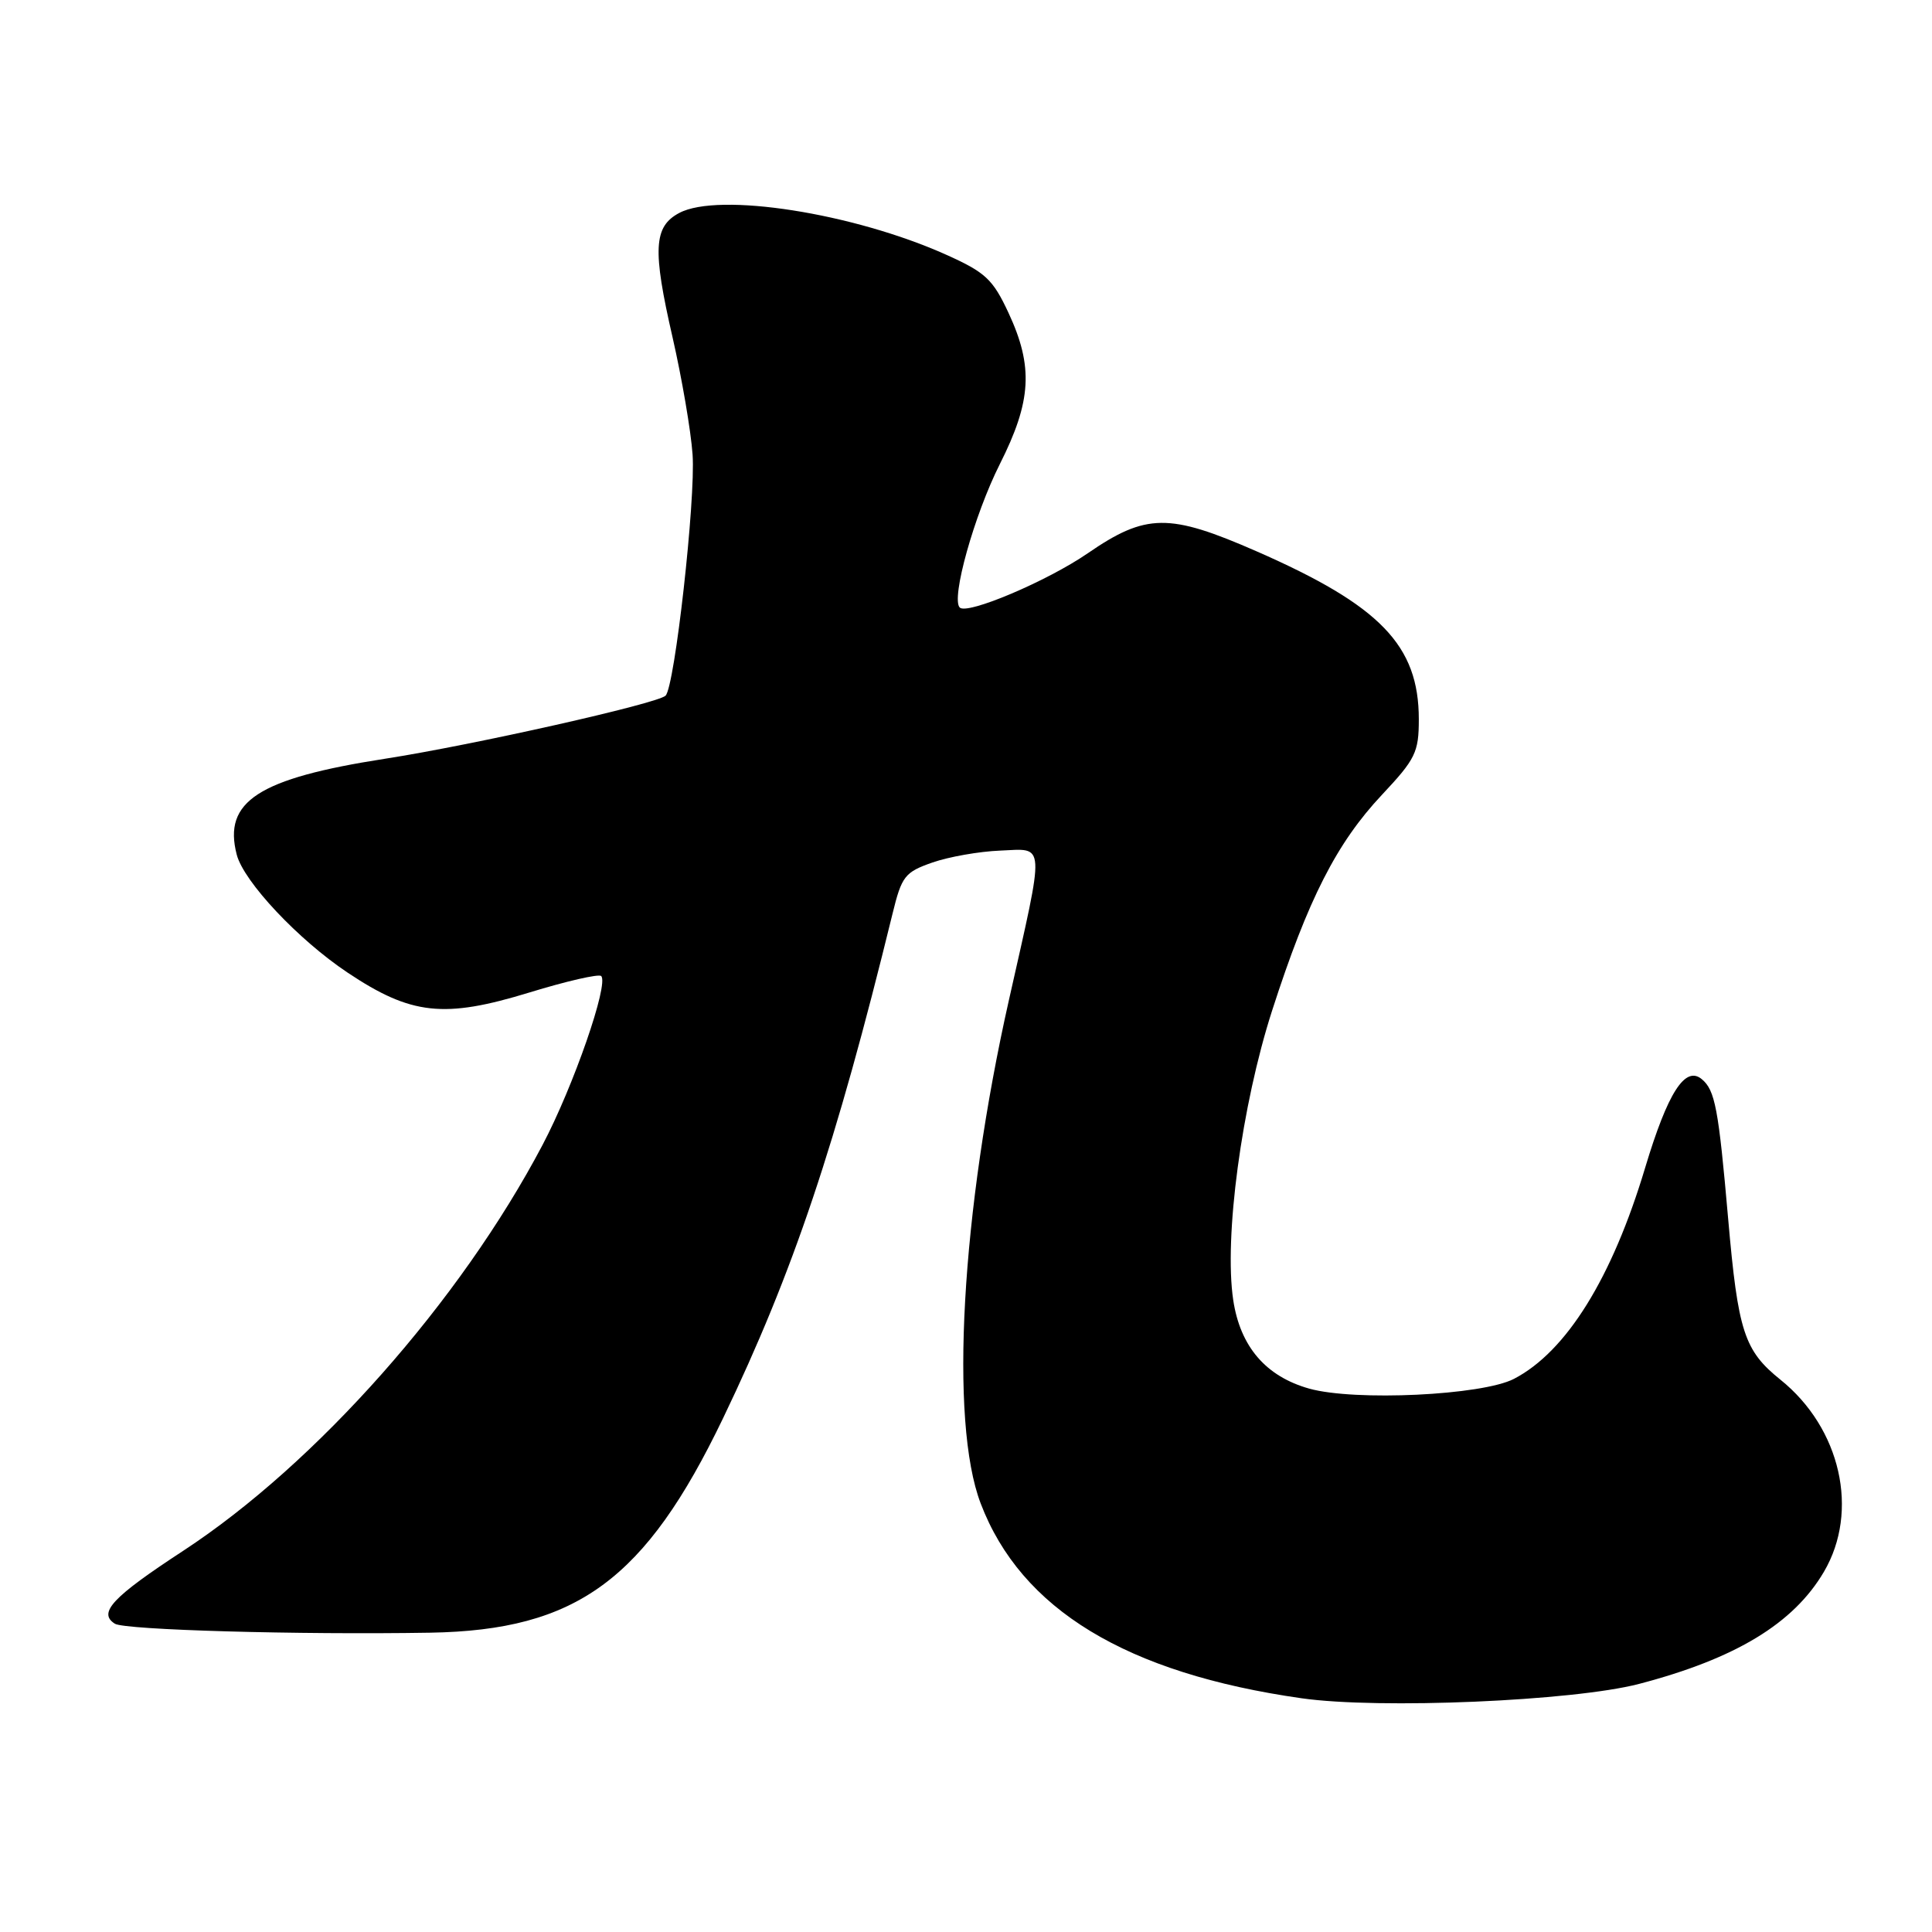 <?xml version="1.0" encoding="UTF-8" standalone="no"?>
<!DOCTYPE svg PUBLIC "-//W3C//DTD SVG 1.1//EN" "http://www.w3.org/Graphics/SVG/1.1/DTD/svg11.dtd" >
<svg xmlns="http://www.w3.org/2000/svg" xmlns:xlink="http://www.w3.org/1999/xlink" version="1.1" viewBox="0 0 256 256">
 <g >
 <path fill="currentColor"
d=" M 217.17 223.13 C 229.97 219.78 237.65 215.13 241.68 208.27 C 246.40 200.24 243.91 189.24 235.92 182.82 C 231.11 178.95 230.30 176.47 228.99 161.50 C 227.71 146.86 227.26 144.46 225.49 142.99 C 223.29 141.17 220.98 144.79 218.00 154.70 C 213.61 169.36 207.55 179.11 200.60 182.71 C 196.39 184.89 179.54 185.69 173.48 184.00 C 167.73 182.38 164.34 178.44 163.41 172.27 C 162.17 163.96 164.52 146.46 168.56 133.91 C 173.33 119.12 177.11 111.71 183.12 105.31 C 187.56 100.58 188.00 99.69 188.00 95.31 C 188.00 85.52 182.90 80.24 166.52 73.06 C 154.90 67.97 151.86 68.00 144.12 73.32 C 138.77 77.00 128.16 81.50 127.17 80.50 C 125.99 79.32 129.09 68.24 132.48 61.50 C 136.69 53.15 136.95 48.58 133.63 41.45 C 131.55 36.99 130.58 36.09 125.37 33.75 C 113.07 28.23 95.23 25.44 90.00 28.22 C 86.61 30.02 86.44 33.05 89.12 44.71 C 90.35 50.10 91.55 57.08 91.77 60.23 C 92.19 66.17 89.41 90.99 88.19 92.18 C 87.11 93.23 62.67 98.73 51.00 100.54 C 34.23 103.15 29.53 106.19 31.37 113.25 C 32.31 116.84 39.52 124.51 46.05 128.87 C 54.48 134.50 58.83 134.98 70.15 131.51 C 75.07 130.00 79.35 129.02 79.66 129.33 C 80.70 130.36 75.99 143.93 71.89 151.71 C 60.98 172.42 41.92 193.94 24.26 205.50 C 14.90 211.62 12.94 213.71 15.22 215.15 C 16.52 215.98 39.58 216.63 57.00 216.34 C 76.43 216.01 85.51 209.36 95.82 187.90 C 105.11 168.56 110.75 151.76 118.26 121.09 C 119.48 116.09 119.89 115.57 123.54 114.29 C 125.72 113.53 129.75 112.82 132.50 112.71 C 138.58 112.46 138.50 111.12 133.69 132.50 C 127.36 160.62 125.80 188.33 129.94 199.20 C 135.28 213.24 149.24 221.72 172.47 225.03 C 182.77 226.50 208.45 225.40 217.17 223.13 Z "/>
</g>
</svg>